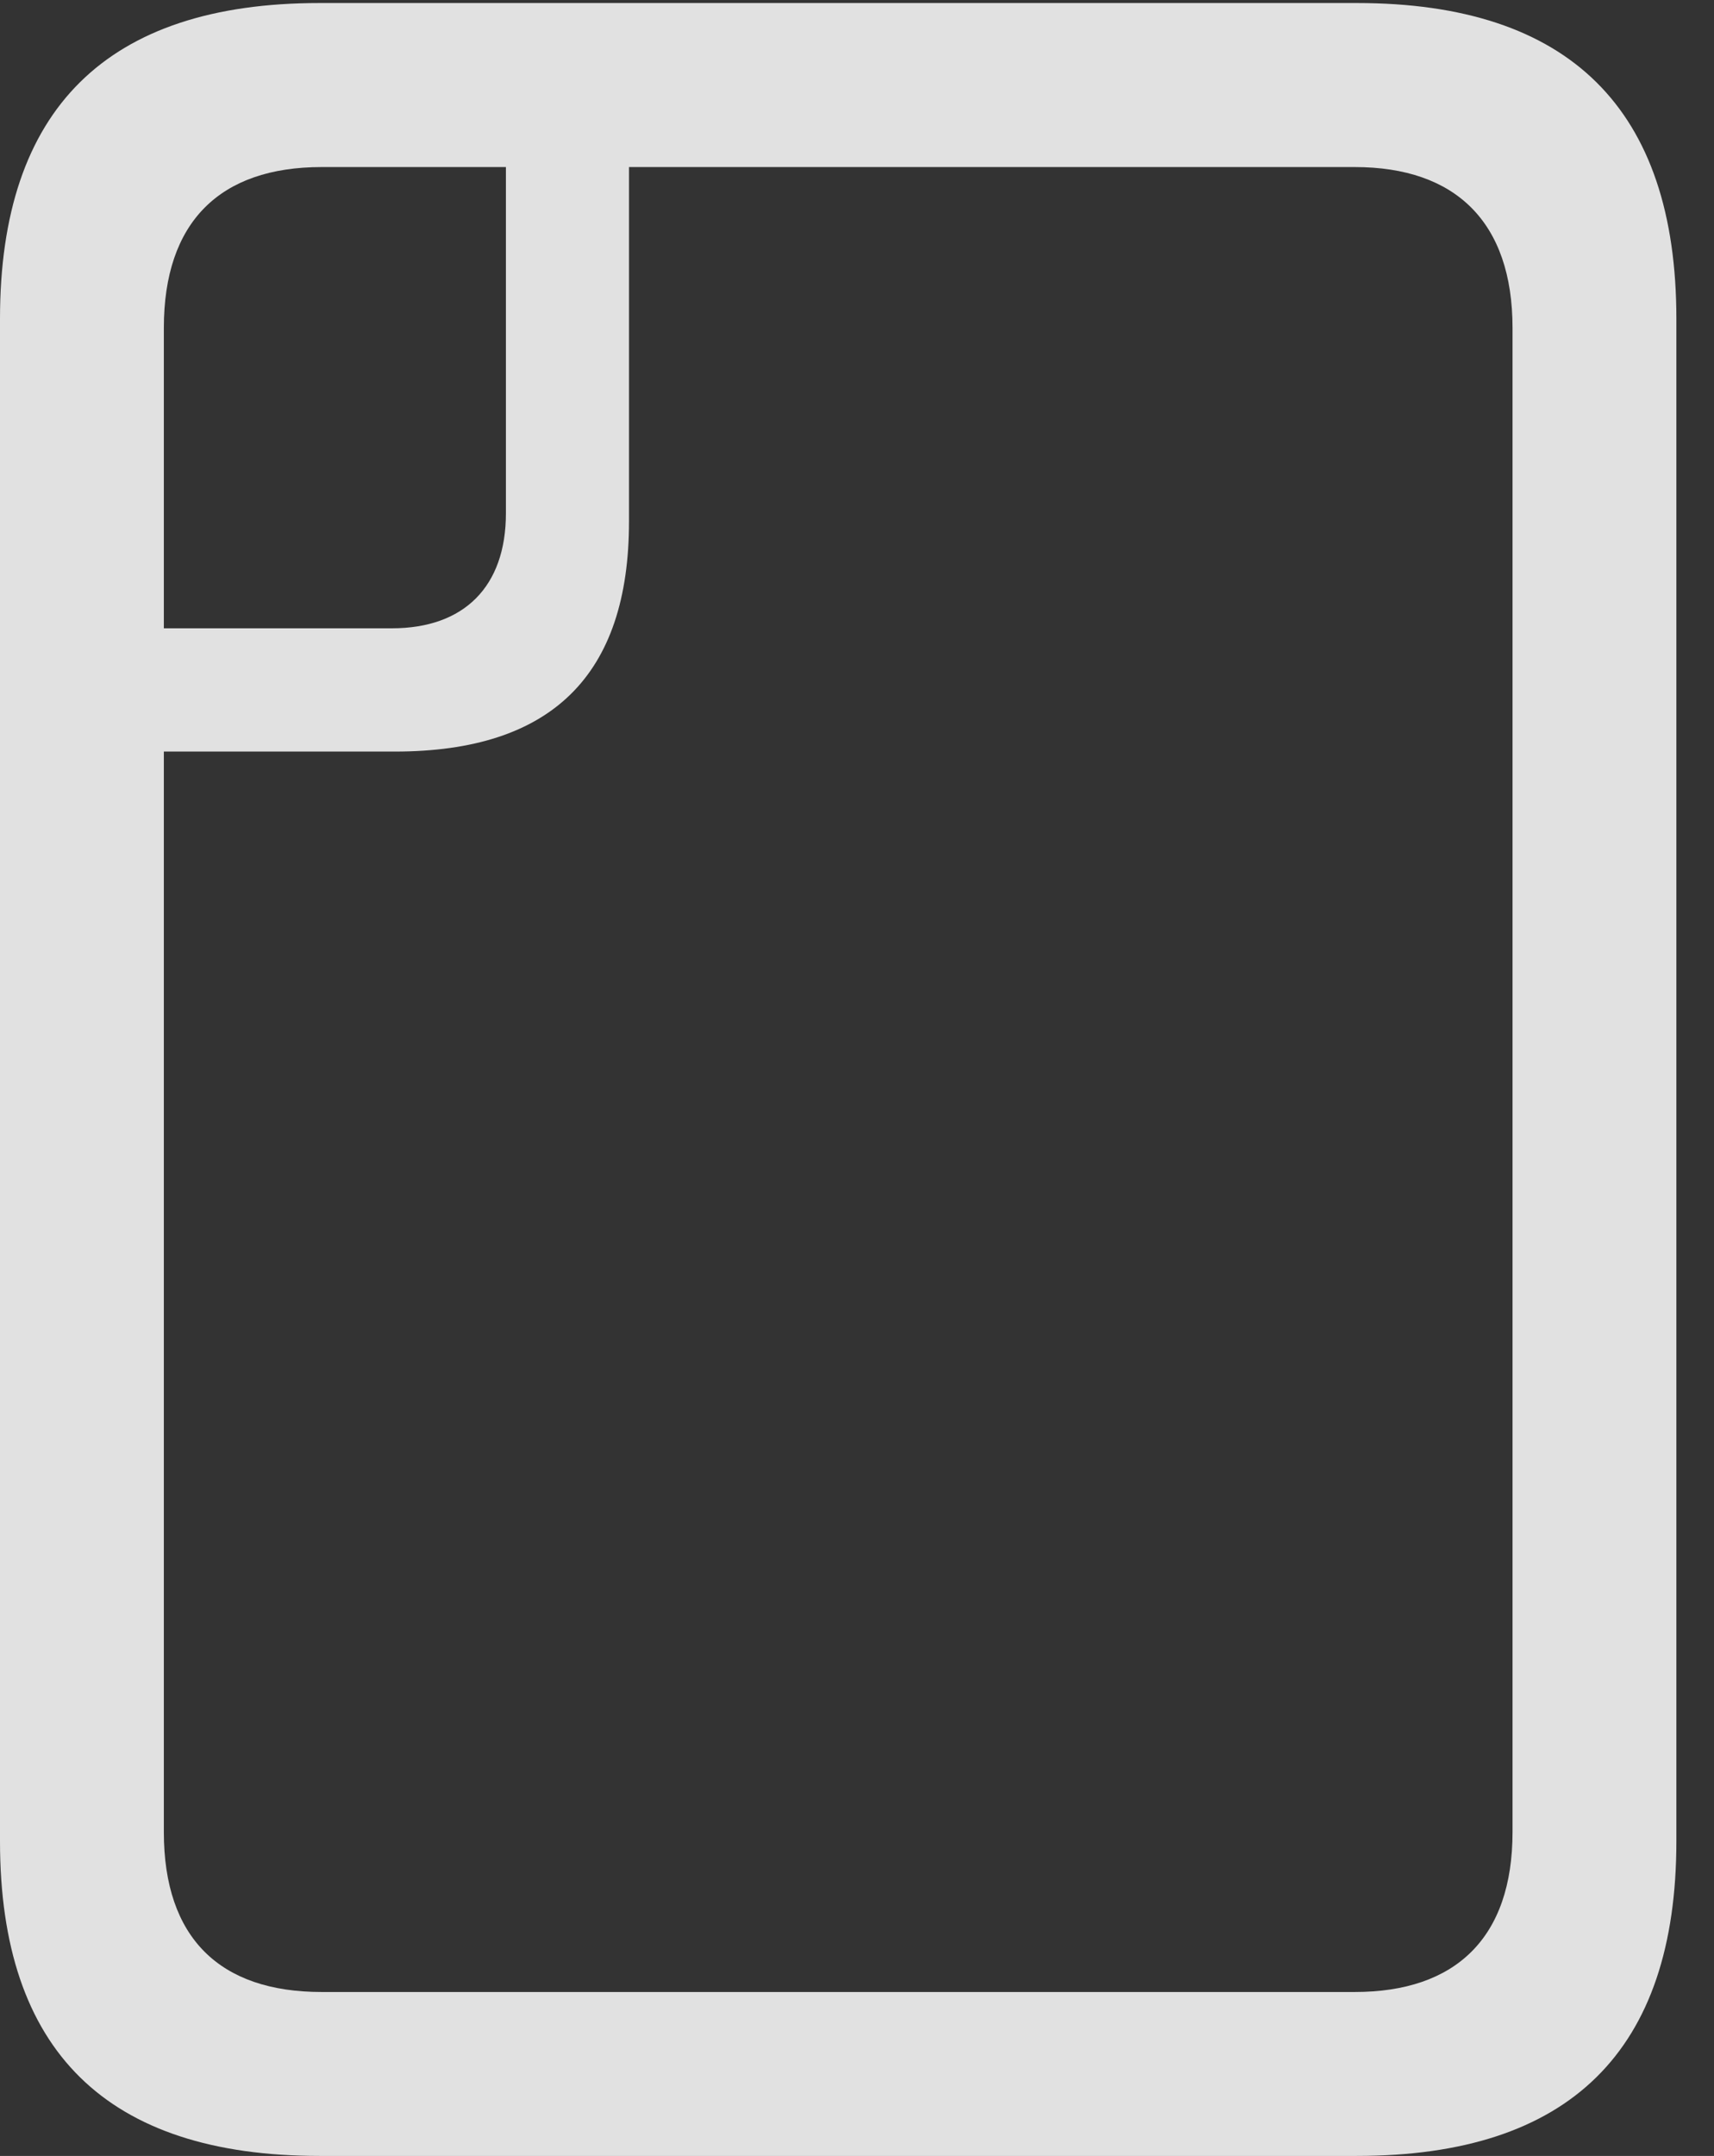 <?xml version="1.0" encoding="UTF-8"?>
<!--Generator: Apple Native CoreSVG 232.5-->
<!DOCTYPE svg
PUBLIC "-//W3C//DTD SVG 1.1//EN"
       "http://www.w3.org/Graphics/SVG/1.1/DTD/svg11.dtd">
<svg version="1.1" xmlns="http://www.w3.org/2000/svg" xmlns:xlink="http://www.w3.org/1999/xlink" width="16.445" height="20.674">
 <rect width="100%" height="100%" fill="#333333" stroke="none"/>
 <g>
  <rect height="20.674" opacity="0" width="16.445" x="0" y="0"/>
  <path d="M3.066 20.674L13.018 20.674C15.059 20.674 16.084 19.668 16.084 17.656L16.084 3.057C16.084 1.045 15.059 0.029 13.018 0.029L3.066 0.029C1.025 0.029 0 1.045 0 3.057L0 17.656C0 19.668 1.025 20.674 3.066 20.674ZM3.086 19.102C2.109 19.102 1.572 18.584 1.572 17.568L1.572 3.145C1.572 2.129 2.109 1.602 3.086 1.602L12.998 1.602C13.965 1.602 14.512 2.129 14.512 3.145L14.512 17.568C14.512 18.584 13.965 19.102 12.998 19.102ZM0.195 7.207L3.789 7.207C5.293 7.207 6.035 6.475 6.035 5L6.035 0.332L4.854 0.332L4.854 4.922C4.854 5.625 4.453 6.025 3.76 6.025L0.195 6.025Z" fill="#ffffff" fill-opacity="0.85"/>
 </g>
</svg>
